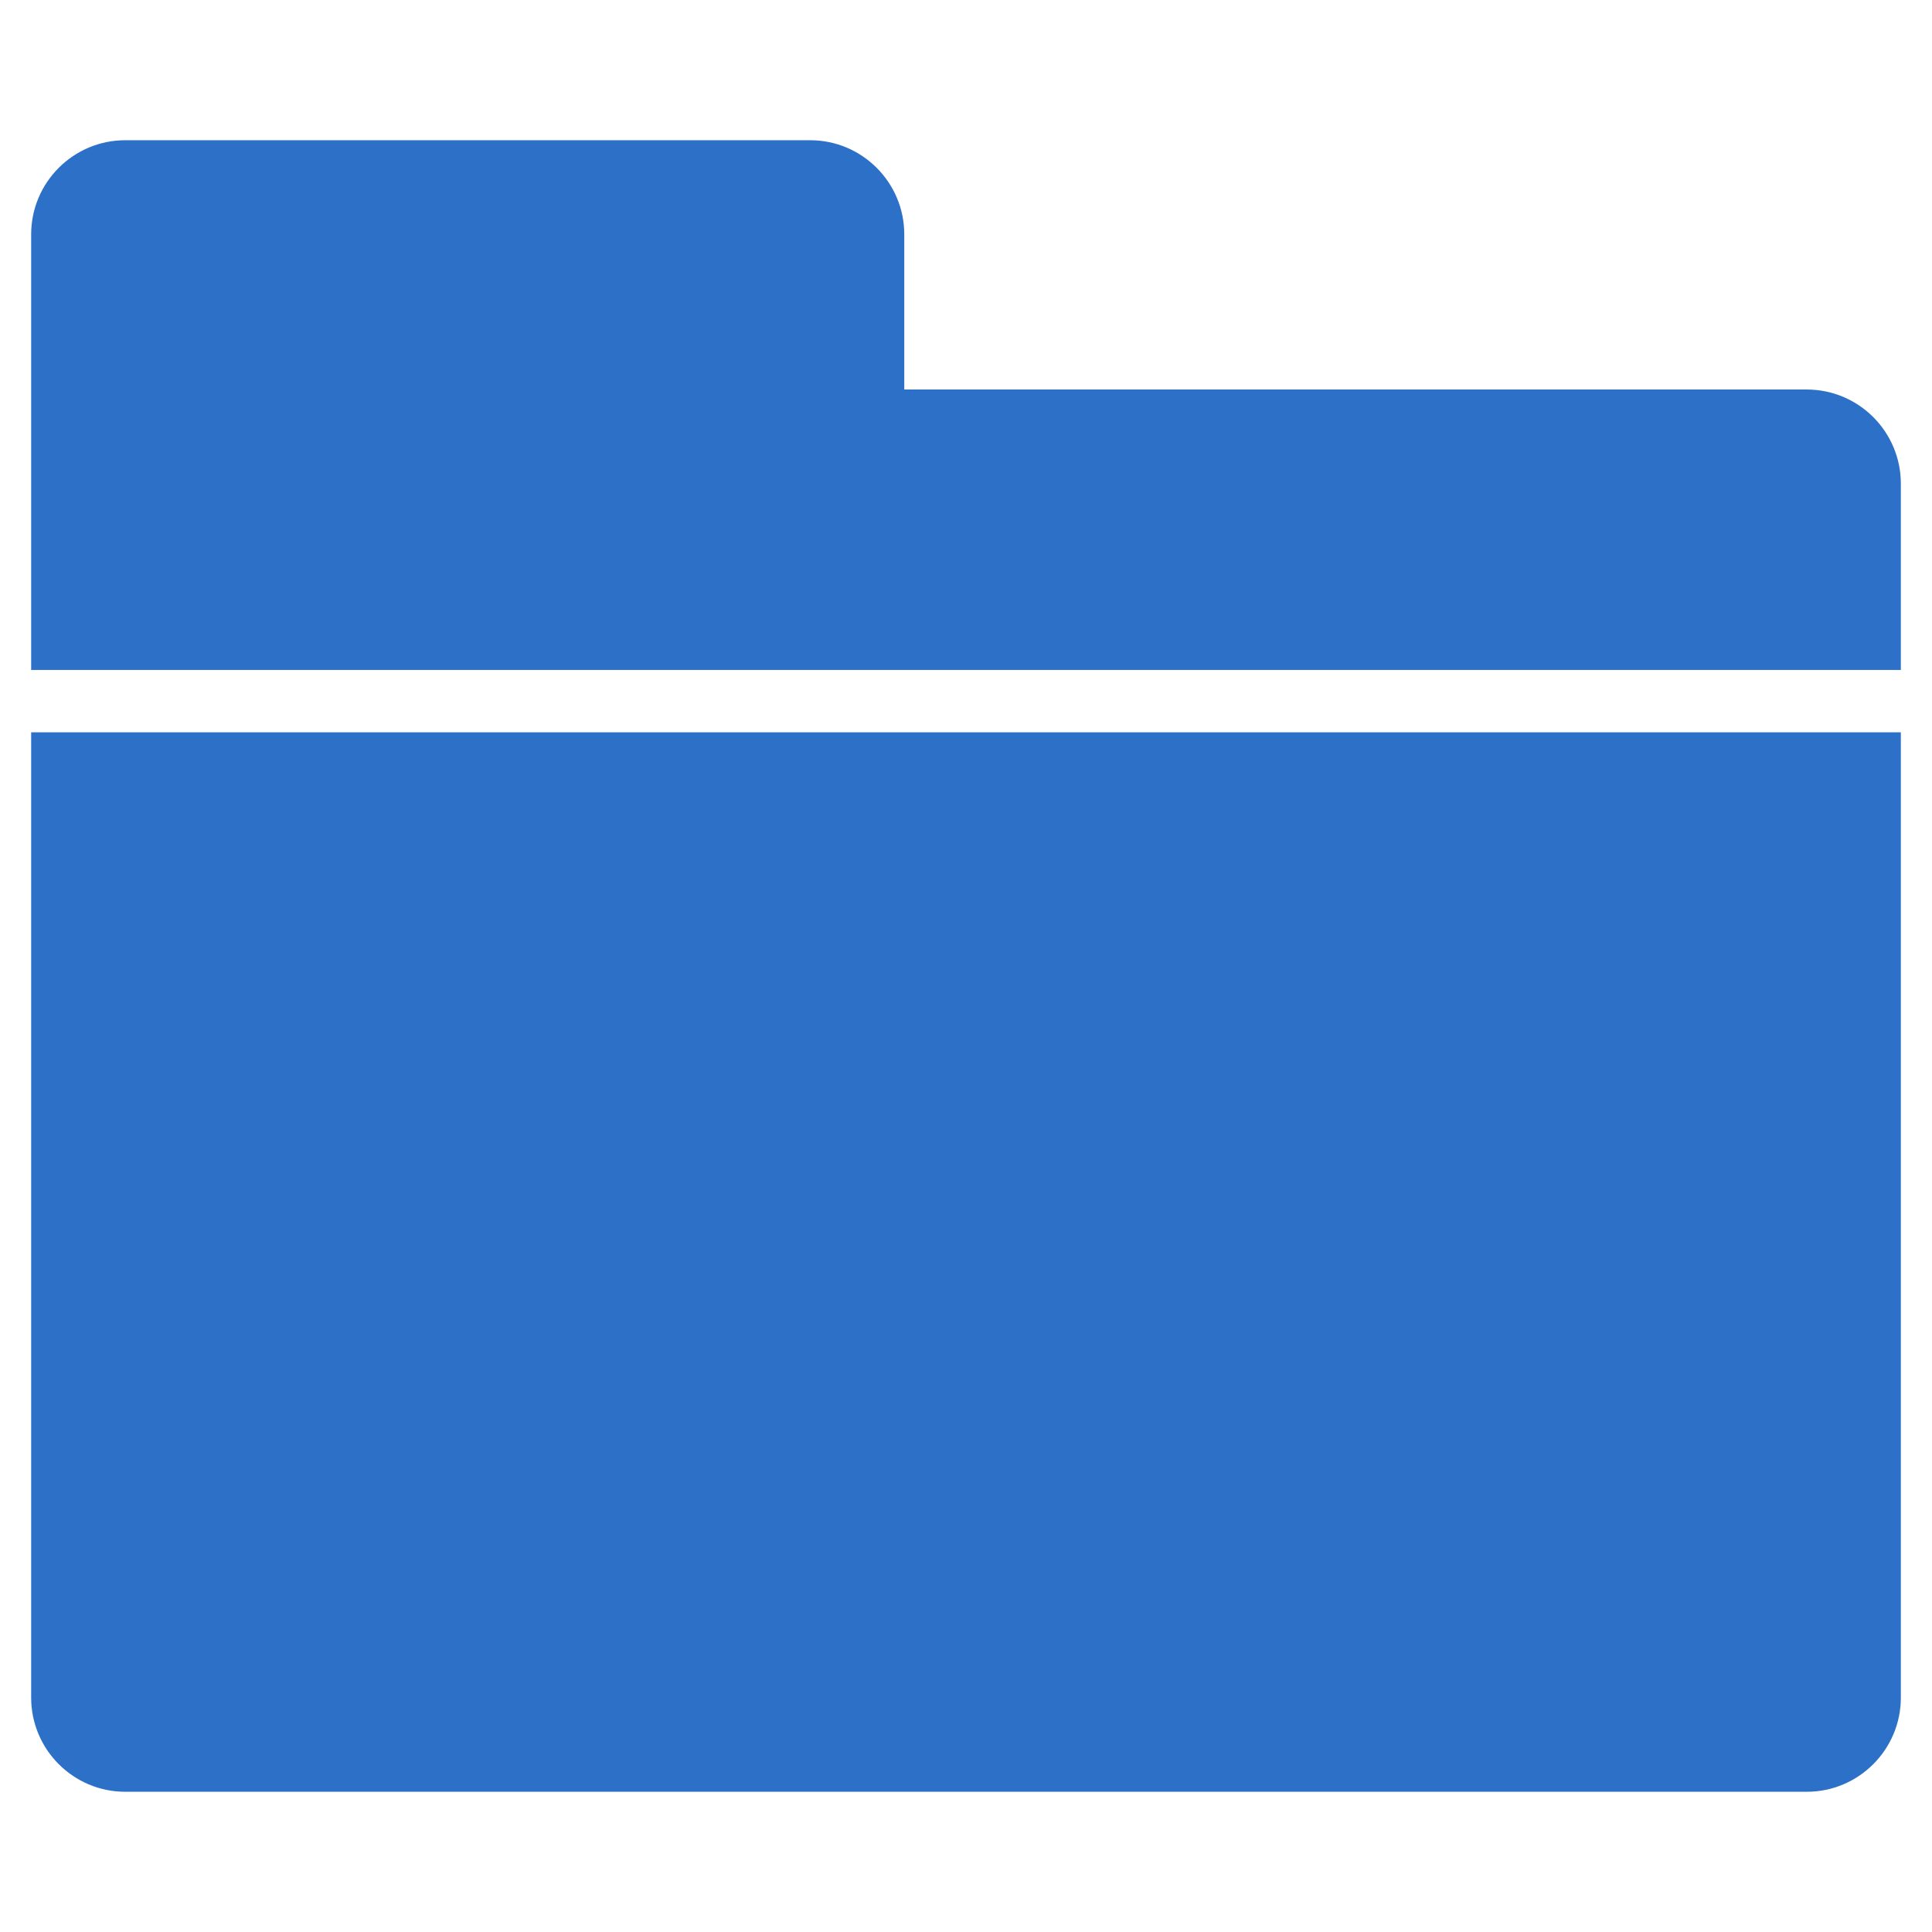 <svg version="1.2" overflow="visible" preserveAspectRatio="none" viewBox="0 0 62 62" xml:space="preserve" y="0px" x="0px" xmlns:xlink="http://www.w3.org/1999/xlink" xmlns="http://www.w3.org/2000/svg" id="Capa_1_1542274893651" width="26" height="26"><g transform="translate(1, 1)"><g>
	<path d="M56.981,11.5H28.019V6.52c0-1.665-1.354-3.02-3.019-3.02H3.019C1.354,3.5,0,4.854,0,6.52V20.5h60v-5.98&#10;&#9;&#9;C60,12.854,58.646,11.5,56.981,11.5z" vector-effect="non-scaling-stroke" style="fill: rgb(44, 113, 199);"/>
	<path d="M0,53.48c0,1.665,1.354,3.02,3.019,3.02h53.962c1.665,0,3.019-1.354,3.019-3.02V22.5H0V53.48z" vector-effect="non-scaling-stroke" style="fill: rgb(44, 113, 199);"/>
</g><g>
</g><g>
</g><g>
</g><g>
</g><g>
</g><g>
</g><g>
</g><g>
</g><g>
</g><g>
</g><g>
</g><g>
</g><g>
</g><g>
</g><g>
</g></g></svg>
